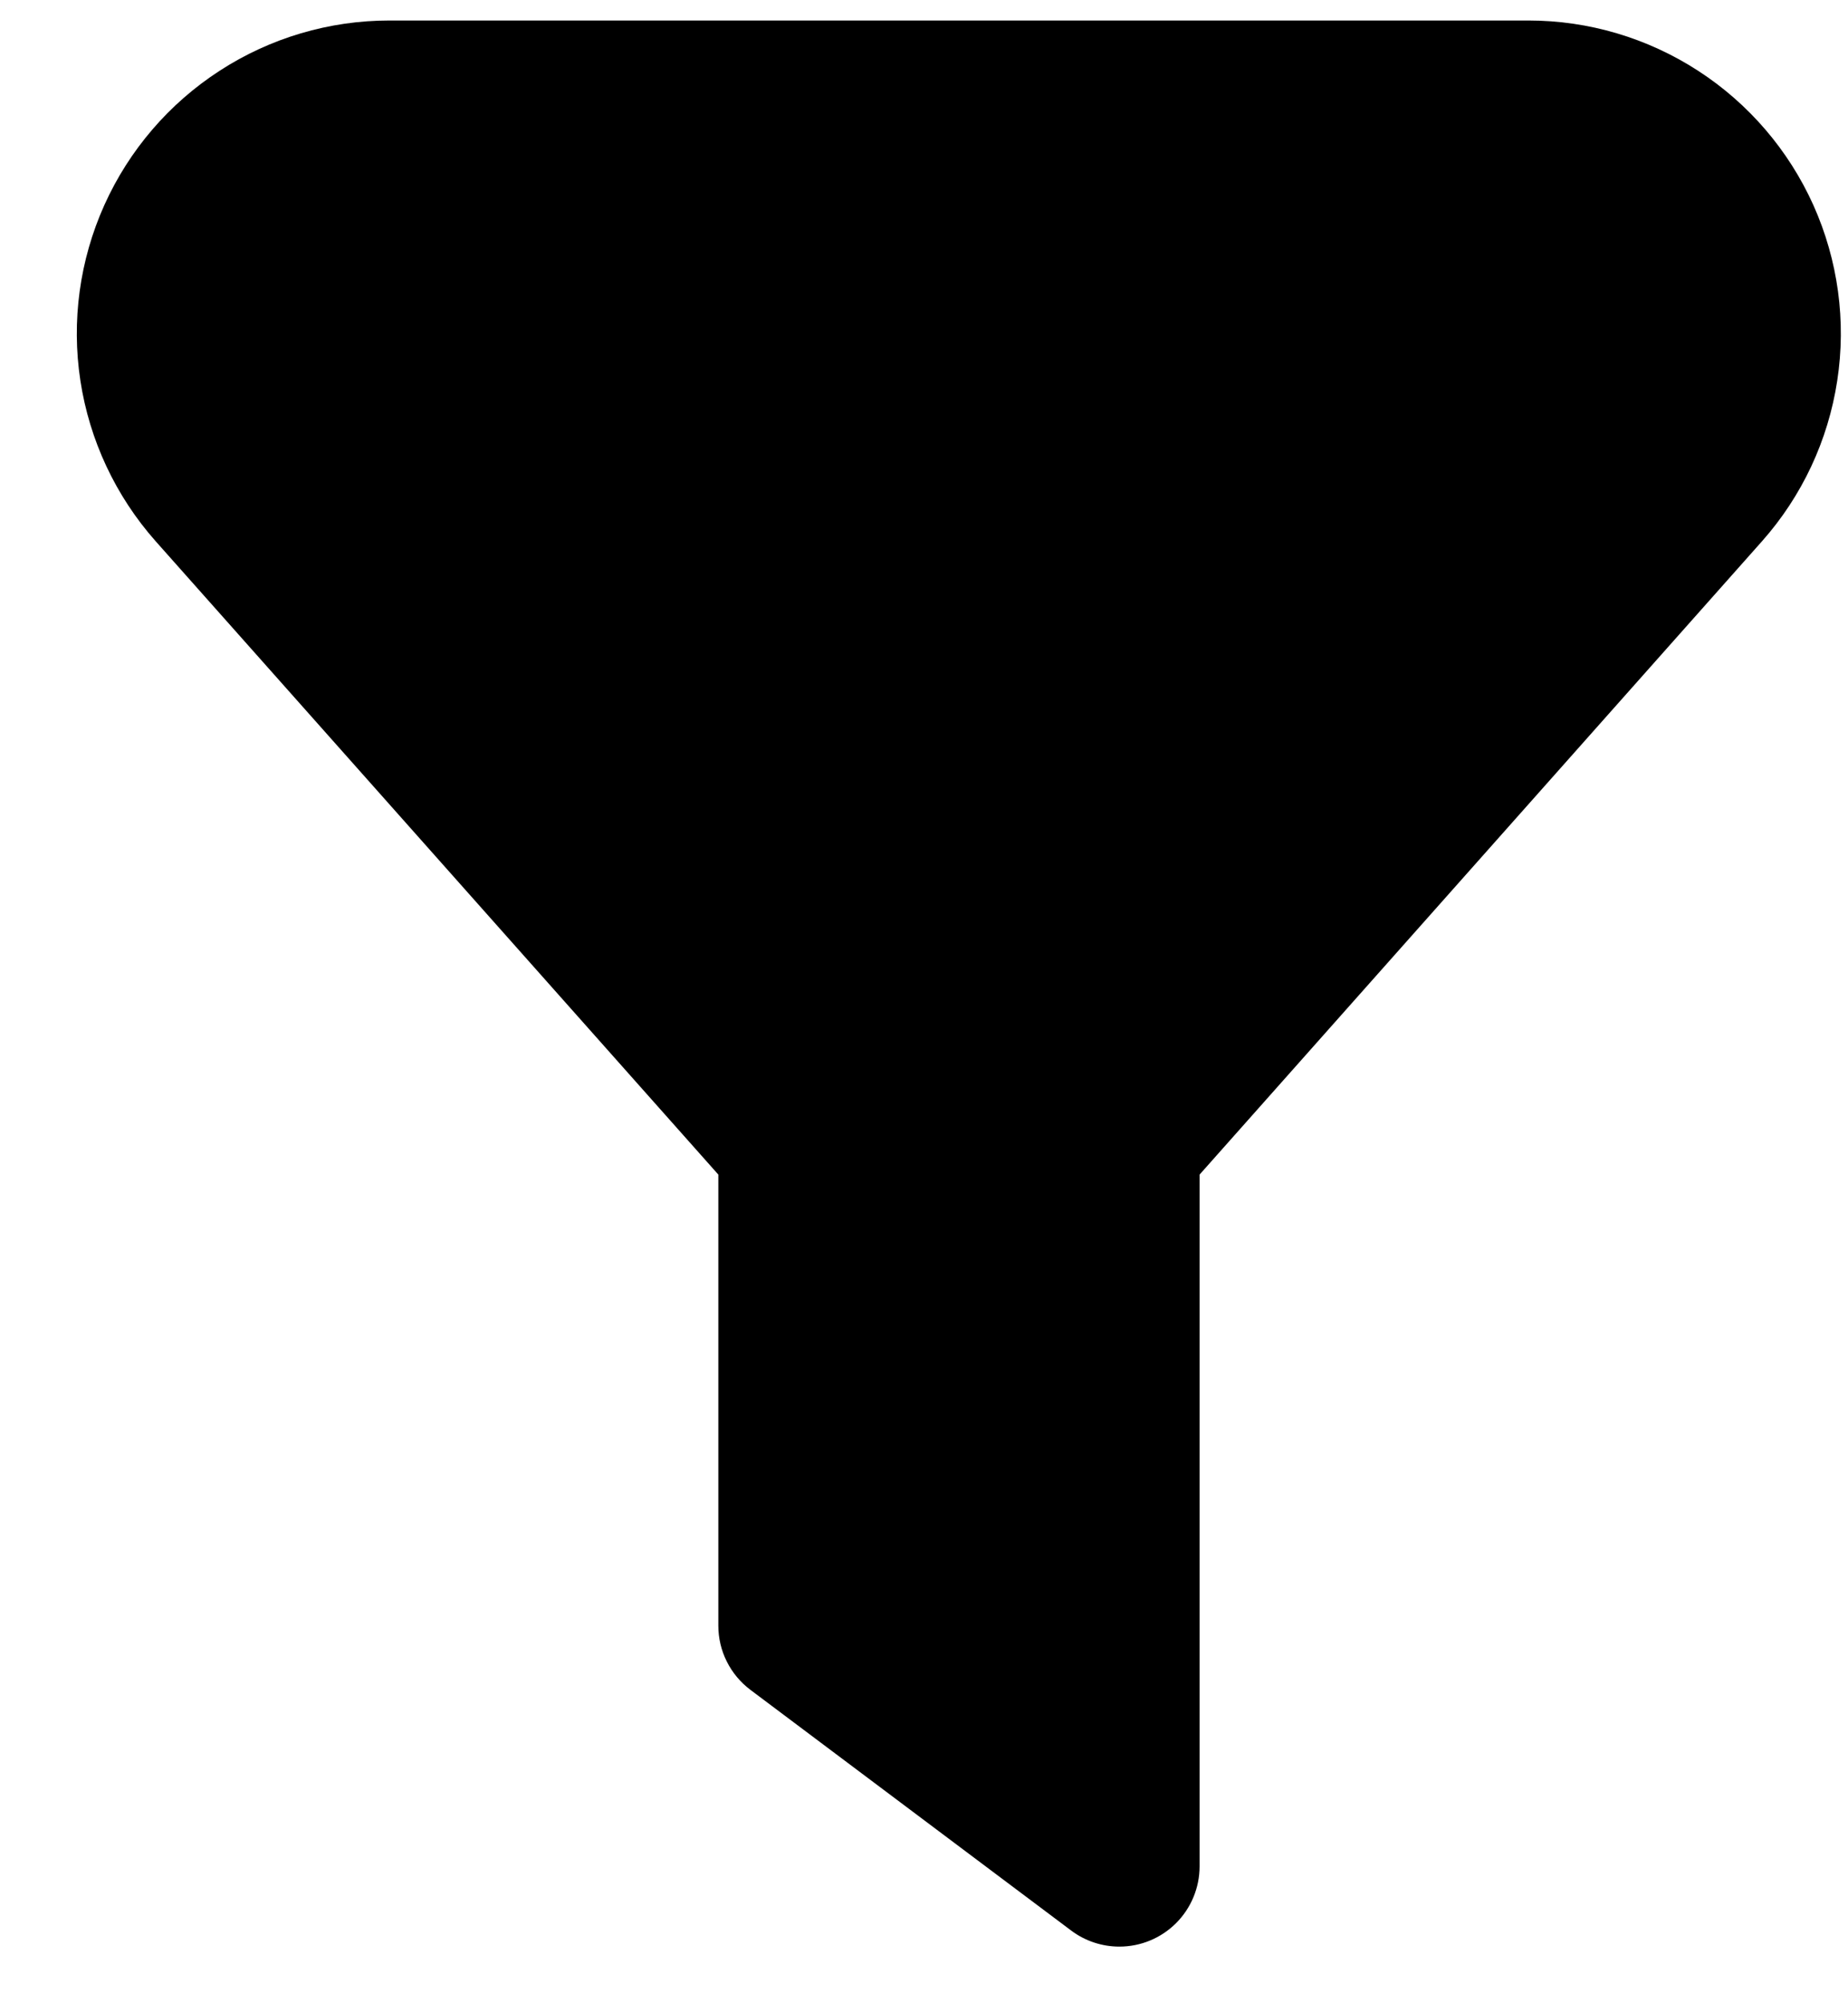 <svg width="24" height="26" viewBox="0 0 24 26" fill="none" xmlns="http://www.w3.org/2000/svg">
<path d="M14.537 25.265C14.312 25.265 14.092 25.192 13.912 25.057L9.745 21.932C9.616 21.835 9.511 21.709 9.439 21.565C9.366 21.42 9.329 21.261 9.329 21.099V15.245L2.02 7.023C1.501 6.437 1.162 5.714 1.044 4.941C0.926 4.167 1.034 3.376 1.355 2.662C1.676 1.949 2.196 1.343 2.853 0.918C3.51 0.492 4.275 0.266 5.058 0.266H19.849C20.632 0.266 21.397 0.493 22.054 0.919C22.71 1.344 23.23 1.95 23.551 2.664C23.871 3.378 23.979 4.169 23.86 4.942C23.742 5.716 23.403 6.439 22.884 7.024L15.579 15.245V24.224C15.579 24.5 15.469 24.765 15.274 24.96C15.078 25.156 14.813 25.265 14.537 25.265Z" fill="black"/>
</svg>
